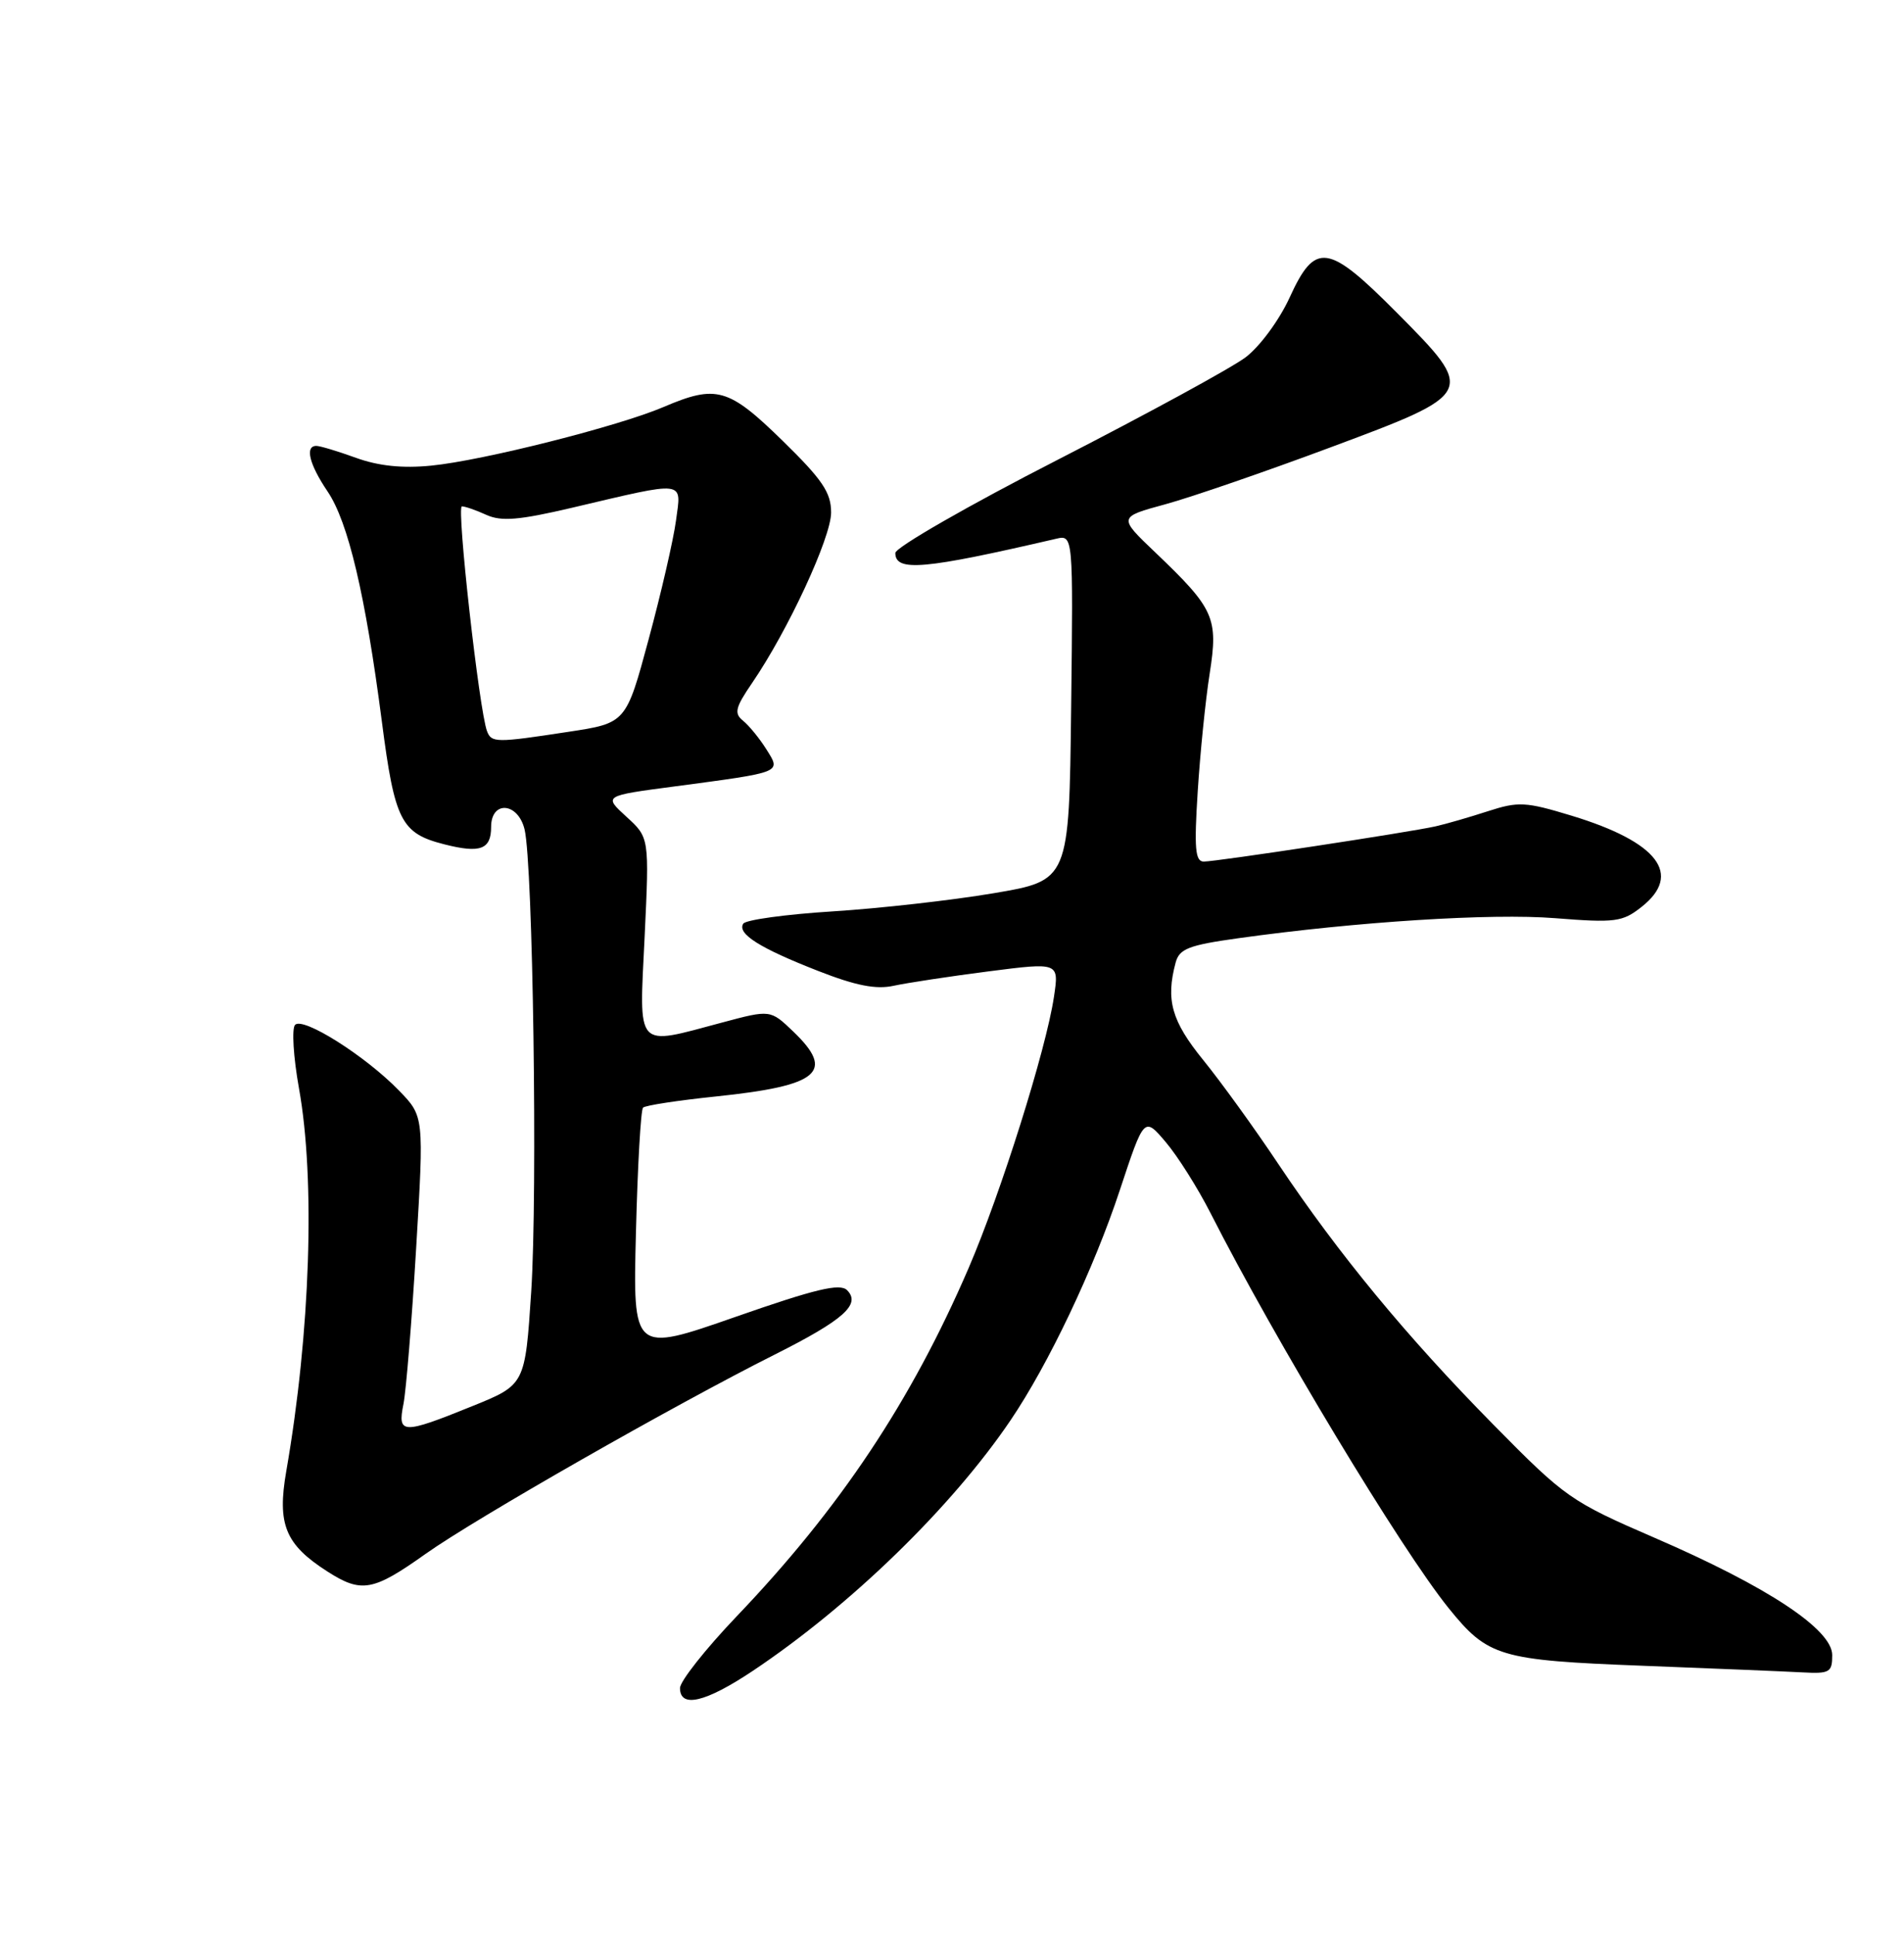<?xml version="1.0" encoding="UTF-8" standalone="no"?>
<!DOCTYPE svg PUBLIC "-//W3C//DTD SVG 1.1//EN" "http://www.w3.org/Graphics/SVG/1.1/DTD/svg11.dtd" >
<svg xmlns="http://www.w3.org/2000/svg" xmlns:xlink="http://www.w3.org/1999/xlink" version="1.1" viewBox="0 0 252 256">
 <g >
 <path fill="currentColor"
d=" M 99.64 221.08 C 112.56 212.45 125.95 199.44 133.74 187.94 C 138.76 180.54 144.79 167.85 148.22 157.45 C 151.43 147.75 151.43 147.75 154.29 151.12 C 155.87 152.98 158.53 157.20 160.21 160.50 C 168.78 177.36 185.43 204.97 191.72 212.77 C 196.94 219.23 198.44 219.68 217.50 220.41 C 226.85 220.77 236.30 221.16 238.50 221.28 C 242.16 221.48 242.50 221.29 242.50 219.00 C 242.50 215.60 233.96 209.95 219.00 203.48 C 207.89 198.67 207.16 198.16 197.65 188.50 C 186.17 176.85 177.15 165.92 169.18 154.00 C 166.06 149.32 161.59 143.14 159.25 140.26 C 155.06 135.10 154.27 132.32 155.60 127.36 C 156.09 125.54 157.33 125.06 163.84 124.15 C 179.59 121.95 197.39 120.82 205.82 121.49 C 213.79 122.12 214.74 121.99 217.25 120.01 C 222.73 115.70 219.44 111.41 208.01 107.93 C 201.92 106.08 200.96 106.03 196.92 107.34 C 194.49 108.13 191.38 109.03 190.00 109.34 C 186.48 110.13 161.00 114.00 159.32 114.00 C 158.19 114.00 158.04 112.26 158.52 104.75 C 158.84 99.66 159.55 92.64 160.10 89.15 C 161.26 81.74 160.73 80.56 152.90 73.09 C 148.00 68.42 148.00 68.42 154.25 66.72 C 157.69 65.78 167.47 62.41 176.00 59.23 C 195.36 52.02 195.39 51.96 184.86 41.36 C 175.75 32.19 174.08 31.95 170.69 39.36 C 169.33 42.34 166.75 45.84 164.87 47.27 C 163.02 48.67 151.82 54.77 140.00 60.83 C 128.18 66.88 118.50 72.44 118.50 73.17 C 118.50 75.69 122.29 75.35 139.77 71.29 C 142.04 70.76 142.04 70.76 141.77 93.63 C 141.50 116.50 141.50 116.50 131.50 118.19 C 126.00 119.12 116.42 120.20 110.22 120.59 C 104.01 120.98 98.68 121.71 98.37 122.22 C 97.54 123.55 100.55 125.45 108.28 128.47 C 113.29 130.43 115.96 130.95 118.30 130.43 C 120.06 130.05 125.70 129.19 130.84 128.53 C 140.18 127.33 140.18 127.33 139.49 131.92 C 138.45 138.88 132.47 157.87 128.21 167.76 C 120.60 185.41 111.18 199.56 97.48 213.89 C 93.37 218.20 90.00 222.46 90.00 223.36 C 90.00 226.06 93.39 225.25 99.64 221.08 Z  M 56.32 205.61 C 62.89 200.94 89.14 185.96 102.56 179.22 C 111.67 174.64 113.98 172.58 112.11 170.71 C 111.17 169.77 107.92 170.55 97.33 174.25 C 83.76 178.99 83.76 178.99 84.17 163.04 C 84.39 154.27 84.81 146.85 85.11 146.56 C 85.40 146.26 89.75 145.60 94.76 145.08 C 108.43 143.66 110.59 141.85 104.98 136.48 C 101.96 133.59 101.96 133.59 95.57 135.30 C 83.97 138.39 84.59 139.07 85.32 123.92 C 85.94 110.83 85.94 110.83 82.91 108.07 C 79.88 105.30 79.88 105.30 89.19 104.07 C 103.70 102.14 103.39 102.27 101.42 99.13 C 100.51 97.68 99.12 95.99 98.34 95.36 C 97.13 94.39 97.32 93.62 99.55 90.36 C 104.29 83.43 110.00 71.12 110.00 67.82 C 110.00 65.16 108.85 63.47 103.55 58.29 C 96.41 51.32 94.81 50.87 87.83 53.85 C 81.88 56.40 63.86 60.95 57.08 61.61 C 53.28 61.99 50.10 61.66 47.12 60.58 C 44.72 59.71 42.36 59.00 41.87 59.00 C 40.33 59.00 40.93 61.44 43.35 65.02 C 46.09 69.07 48.36 78.69 50.54 95.47 C 52.24 108.62 53.08 110.27 58.81 111.72 C 63.57 112.93 65.00 112.40 65.00 109.42 C 65.00 105.88 68.56 106.15 69.43 109.75 C 70.54 114.39 71.16 157.76 70.31 170.87 C 69.50 183.23 69.50 183.23 62.50 186.06 C 53.24 189.81 52.59 189.79 53.40 185.77 C 53.75 184.00 54.51 174.71 55.08 165.13 C 56.12 147.71 56.12 147.71 52.81 144.30 C 48.37 139.72 40.09 134.49 39.05 135.61 C 38.60 136.10 38.83 139.88 39.57 144.00 C 41.75 156.10 41.08 176.33 37.89 194.65 C 36.66 201.71 37.75 204.36 43.34 207.94 C 47.84 210.82 49.37 210.55 56.32 205.61 Z  M 64.46 96.75 C 63.43 94.07 60.40 67.00 61.13 67.00 C 61.56 67.00 63.02 67.51 64.38 68.13 C 66.35 69.02 68.69 68.83 75.68 67.19 C 90.99 63.59 90.19 63.50 89.47 68.88 C 89.13 71.42 87.50 78.49 85.85 84.59 C 82.86 95.68 82.86 95.68 75.18 96.84 C 65.64 98.30 65.05 98.29 64.46 96.75 Z "/>
</g>
</svg>